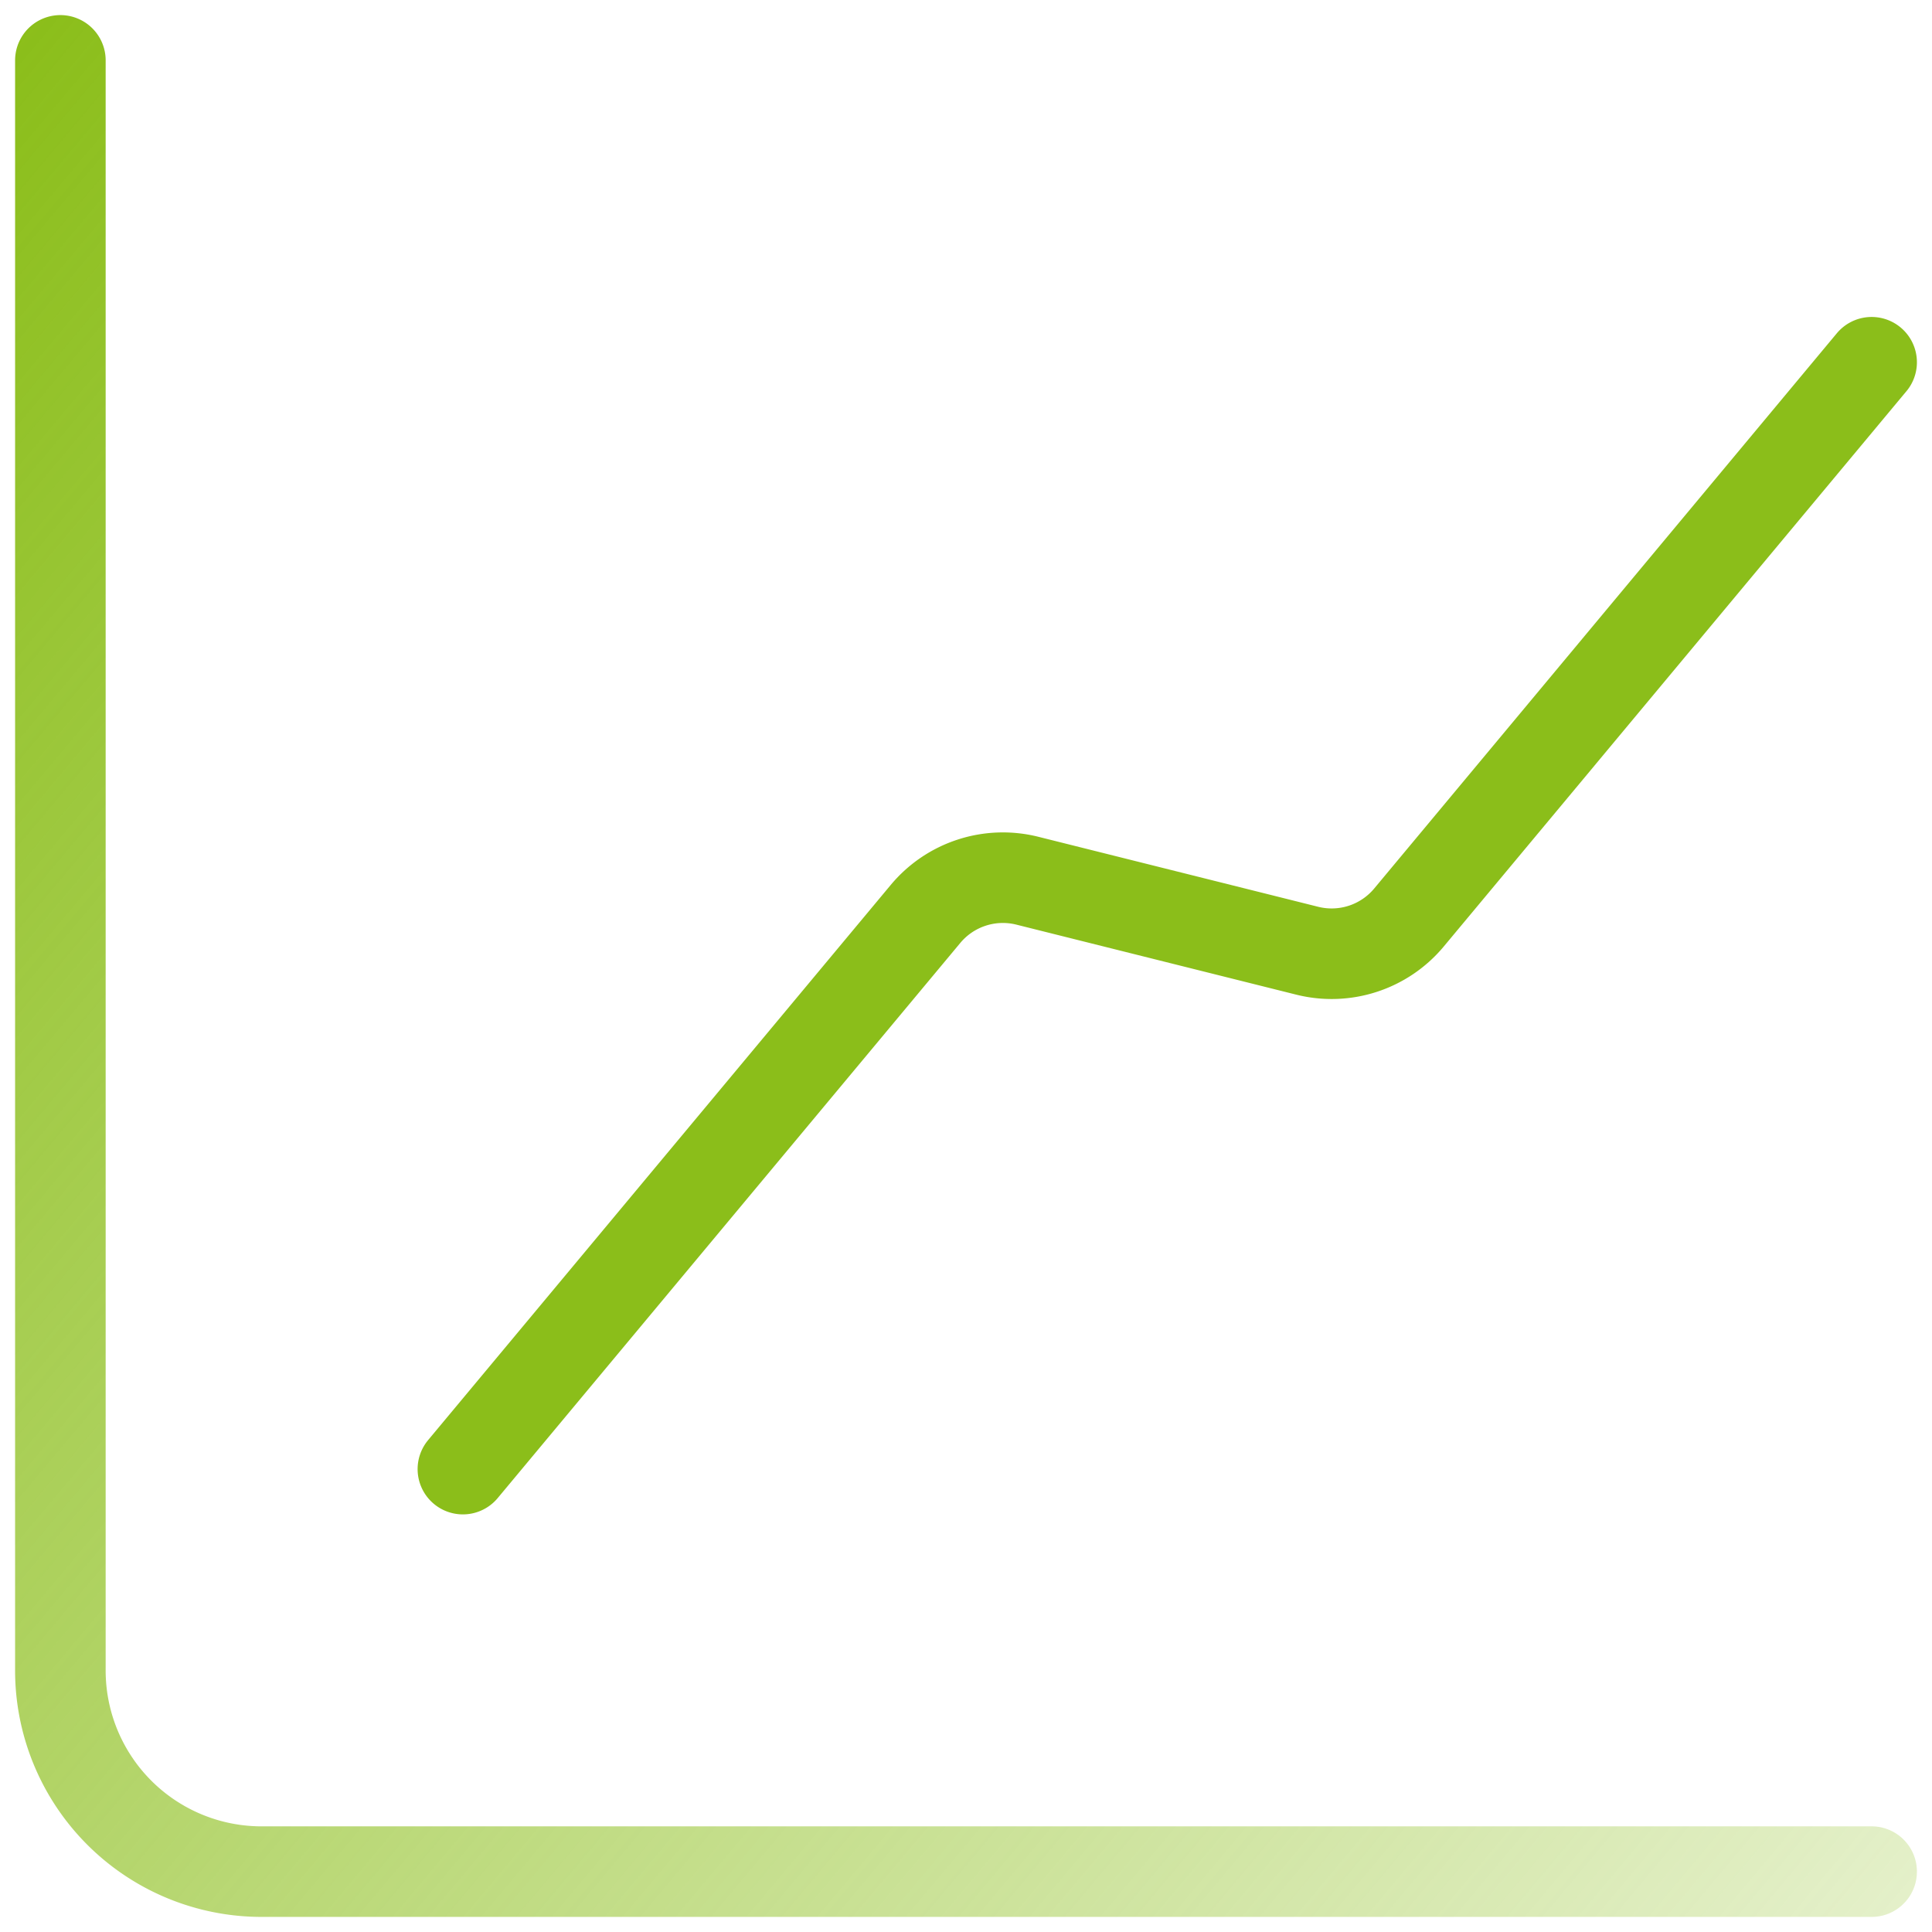 <svg width="32" height="32" fill="none" xmlns="http://www.w3.org/2000/svg">
  <path d="M31 31H4.333A3.332 3.332 0 011 27.667V1" stroke="url(#paint0_linear)" stroke-width="1.5"
    stroke-linecap="round" stroke-linejoin="round" />
  <path d="M31 6l-7.663 9.197a1.667 1.667 0 01-1.685.55l-4.637-1.16a1.668 1.668 0 00-1.685.55l-7.663 9.196"
    stroke="#8bbe1a" stroke-width="1.5" stroke-linecap="round" stroke-linejoin="round" />
  <defs>
    <linearGradient id="paint0_linear" x1="41.5" y1="40.5" x2="-2.329" y2="3.701" gradientUnits="userSpaceOnUse">
      <stop stop-color="#8bbe1a" stop-opacity="0" />
      <stop offset="1" stop-color="#8bbe1a" />
    </linearGradient>
  </defs>
</svg>